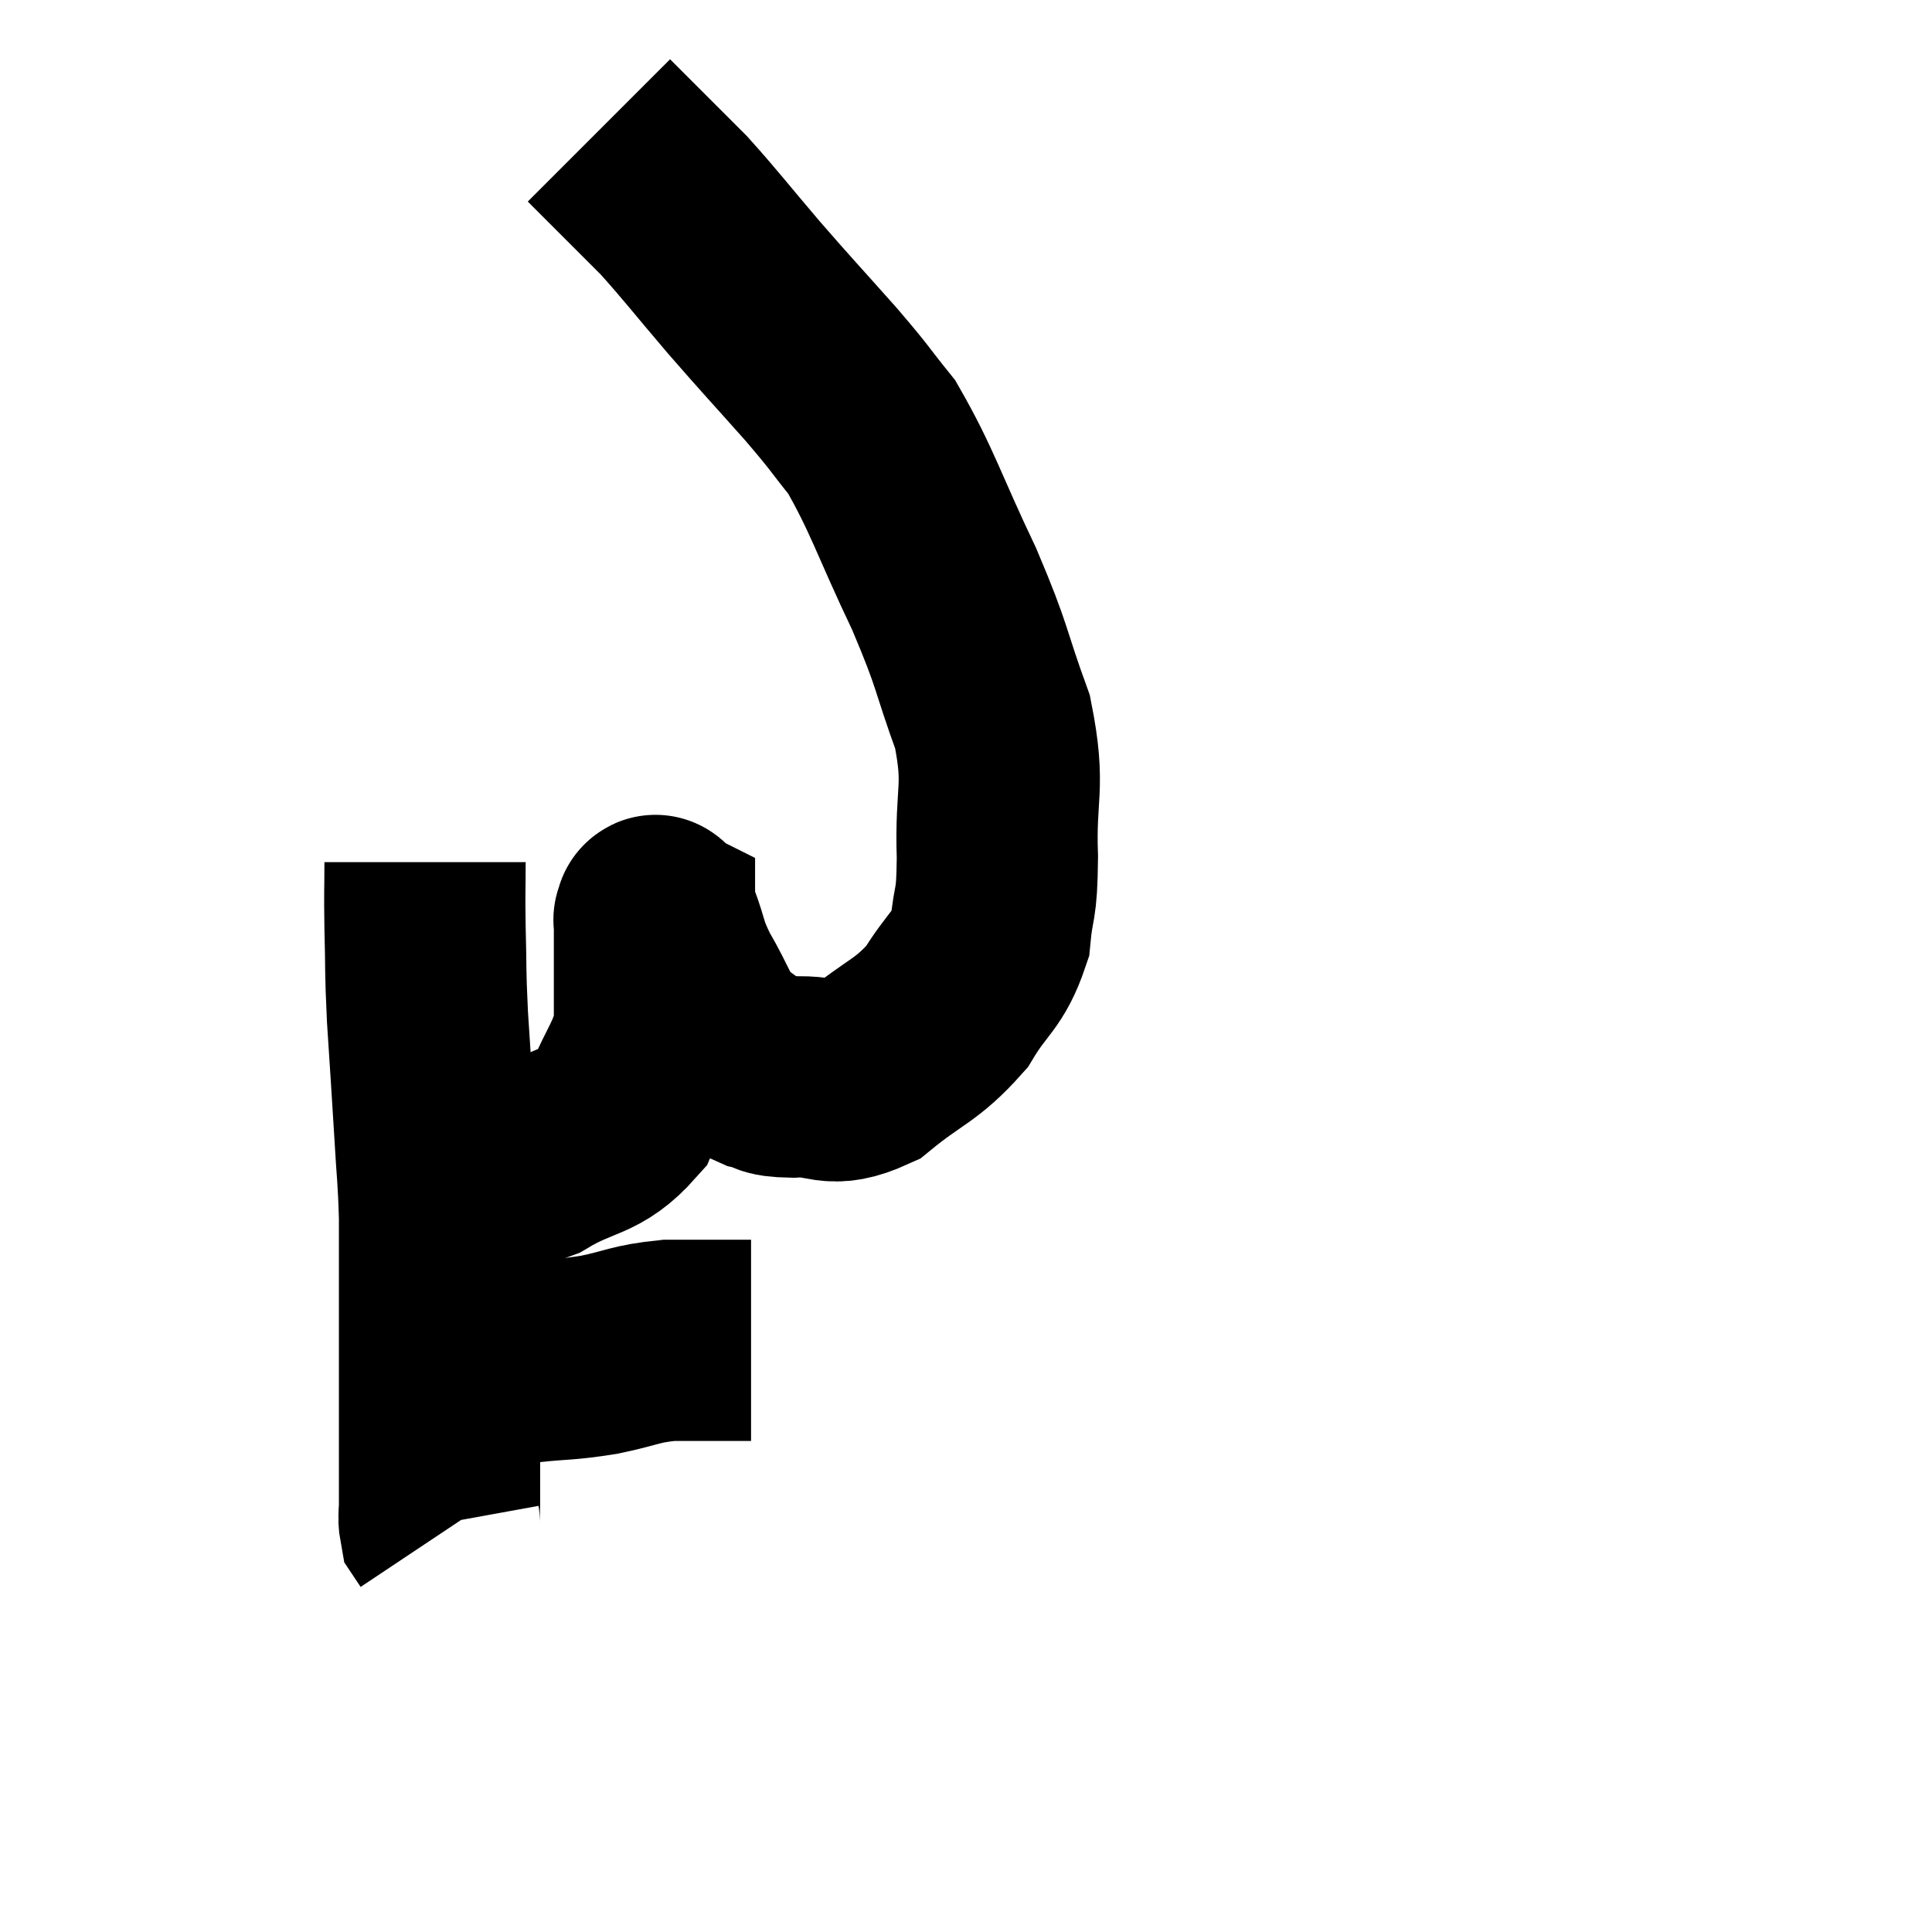 <svg width="48" height="48" viewBox="0 0 48 48" xmlns="http://www.w3.org/2000/svg"><path d="M 10.56 21.42 C 10.56 22.23, 10.545 22.08, 10.56 23.04 C 10.59 24.15, 10.56 24, 10.62 25.26 C 10.71 26.67, 10.725 26.835, 10.8 28.08 C 10.86 29.16, 10.89 29.19, 10.92 30.24 C 10.92 31.26, 10.92 31.44, 10.92 32.28 C 10.92 32.94, 10.92 32.895, 10.92 33.6 C 10.92 34.35, 10.92 34.56, 10.92 35.1 C 10.92 35.43, 10.92 35.46, 10.92 35.76 C 10.92 36.03, 10.92 36, 10.92 36.3 C 10.92 36.63, 10.92 36.69, 10.92 36.96 C 10.92 37.17, 10.92 37.155, 10.92 37.38 C 10.92 37.62, 10.89 37.695, 10.92 37.86 L 11.04 38.04" fill="none" stroke="black" stroke-width="5"></path><path d="M 10.5 33.96 C 11.04 33.9, 10.92 33.87, 11.58 33.84 C 12.36 33.84, 12.315 33.885, 13.14 33.84 C 14.01 33.75, 14.01 33.795, 14.88 33.66 C 15.75 33.48, 15.75 33.39, 16.62 33.3 C 17.49 33.3, 17.85 33.3, 18.36 33.3 L 18.66 33.3" fill="none" stroke="black" stroke-width="5"></path><path d="M 11.4 29.1 C 12.36 28.98, 12.315 29.235, 13.32 28.86 C 14.37 28.23, 14.685 28.425, 15.42 27.6 C 15.84 26.58, 16.05 26.46, 16.26 25.56 C 16.26 24.78, 16.26 24.675, 16.26 24 C 16.26 23.43, 16.26 23.145, 16.26 22.86 C 16.26 22.86, 16.26 22.86, 16.26 22.86 C 16.26 22.86, 16.23 22.845, 16.26 22.86 C 16.32 22.89, 16.215 22.545, 16.38 22.92 C 16.65 23.64, 16.545 23.595, 16.92 24.36 C 17.4 25.17, 17.4 25.425, 17.88 25.98 C 18.36 26.28, 18.39 26.385, 18.84 26.58 C 19.26 26.67, 19.005 26.745, 19.68 26.76 C 20.61 26.7, 20.58 27.075, 21.54 26.64 C 22.53 25.83, 22.755 25.875, 23.52 25.02 C 24.06 24.12, 24.285 24.15, 24.6 23.22 C 24.69 22.26, 24.765 22.62, 24.78 21.3 C 24.72 19.62, 24.99 19.605, 24.66 17.94 C 24.06 16.29, 24.21 16.41, 23.46 14.64 C 22.56 12.75, 22.425 12.195, 21.66 10.86 C 21.03 10.08, 21.195 10.23, 20.4 9.3 C 19.44 8.22, 19.395 8.19, 18.48 7.14 C 17.61 6.12, 17.415 5.85, 16.74 5.1 C 16.26 4.62, 16.155 4.515, 15.78 4.14 C 15.51 3.87, 15.465 3.825, 15.24 3.6 C 15.06 3.42, 14.97 3.33, 14.88 3.24 L 14.88 3.24" fill="none" stroke="black" stroke-width="5"></path></svg>